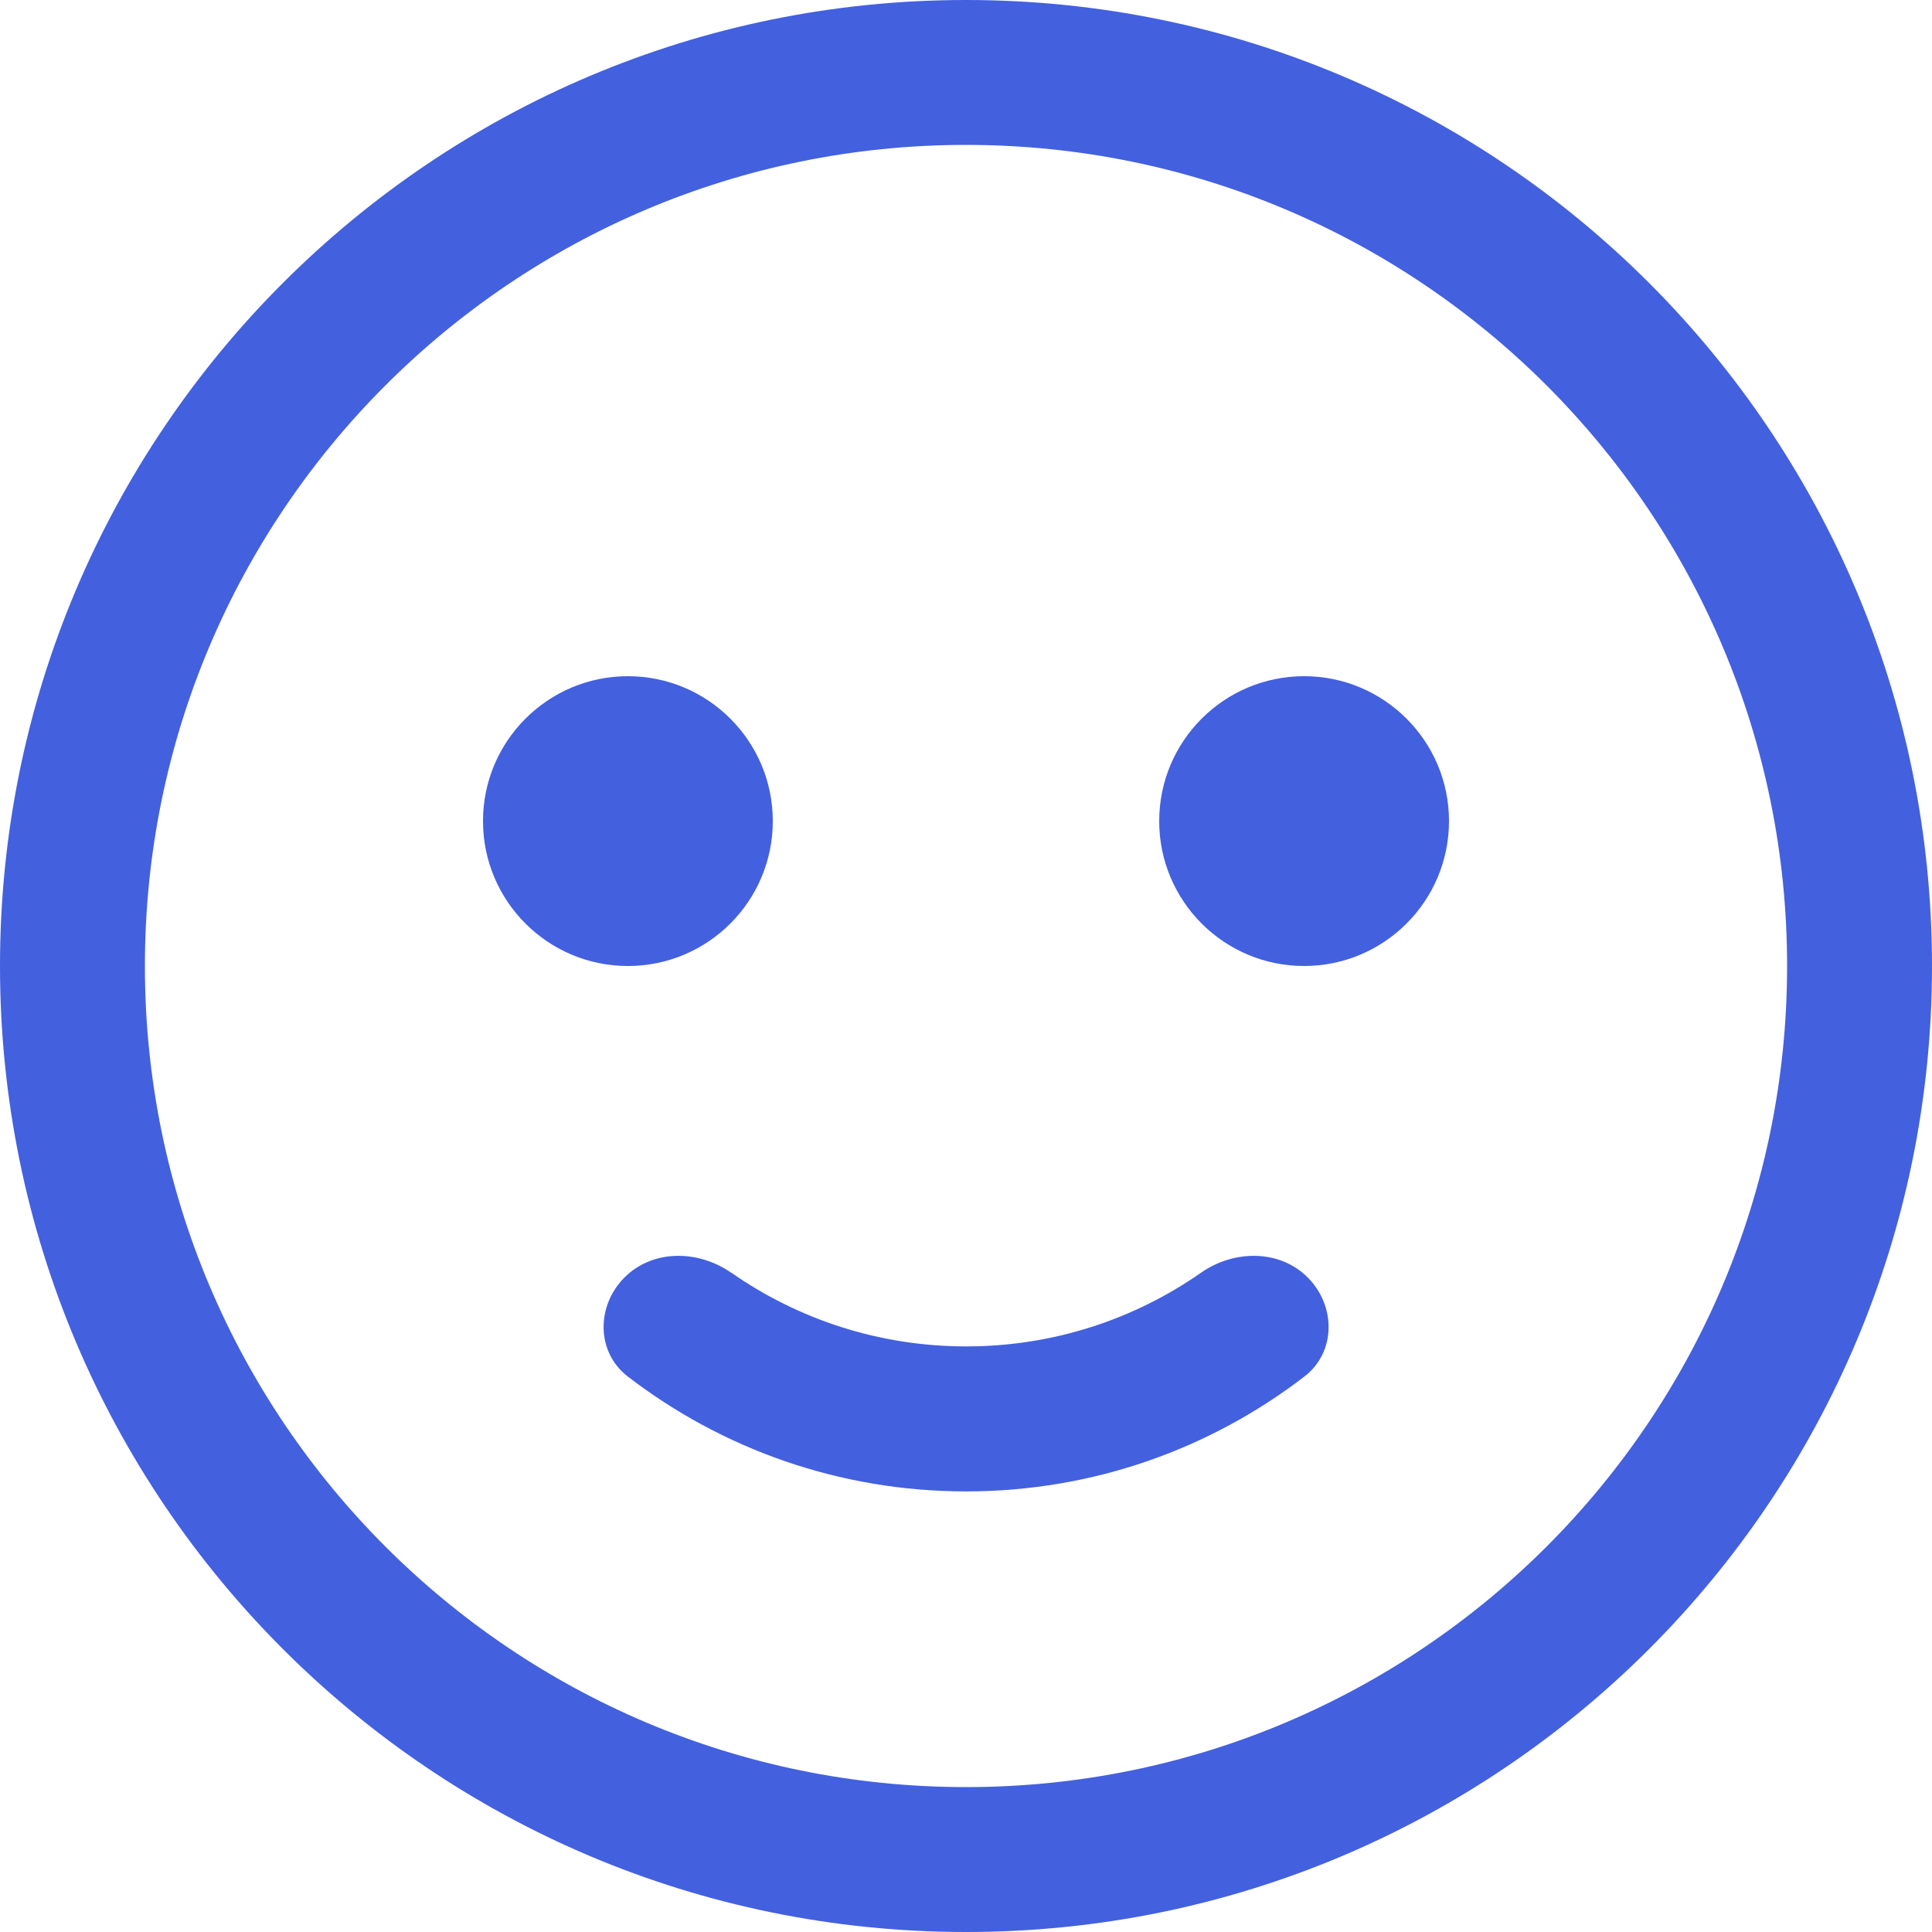 <svg fill="none" height="20" viewBox="0 0 20 20" width="20" xmlns="http://www.w3.org/2000/svg"><g fill="#4360df"><path clip-rule="evenodd" d="m10 18.5c4.694 0 8.5-3.806 8.5-8.5 0-4.694-3.806-8.5-8.5-8.5-4.694 0-8.5 3.806-8.5 8.5 0 4.694 3.806 8.5 8.5 8.5zm0 1.5c5.523 0 10-4.477 10-10 0-5.523-4.477-10-10-10-5.523 0-10 4.477-10 10 0 5.523 4.477 10 10 10z" fill-rule="evenodd"/><path d="m7.569 13.175c-.34-.237-.811-.244-1.104.049-.293.293-.295.772.033 1.025.97.746 2.184 1.19 3.503 1.19 1.318 0 2.533-.444 3.503-1.19.328-.253.326-.732.033-1.025s-.765-.286-1.104-.049c-.689.481-1.527.763-2.431.763-.904 0-1.742-.282-2.431-.763z"/><path d="m15 8.5c0 .828-.672 1.5-1.5 1.5s-1.5-.672-1.5-1.5.672-1.5 1.5-1.5 1.5.672 1.5 1.5z"/><path d="m8 8.5c0 .828-.672 1.5-1.5 1.5s-1.5-.672-1.5-1.5.672-1.5 1.5-1.5 1.5.672 1.5 1.5z"/></g></svg>